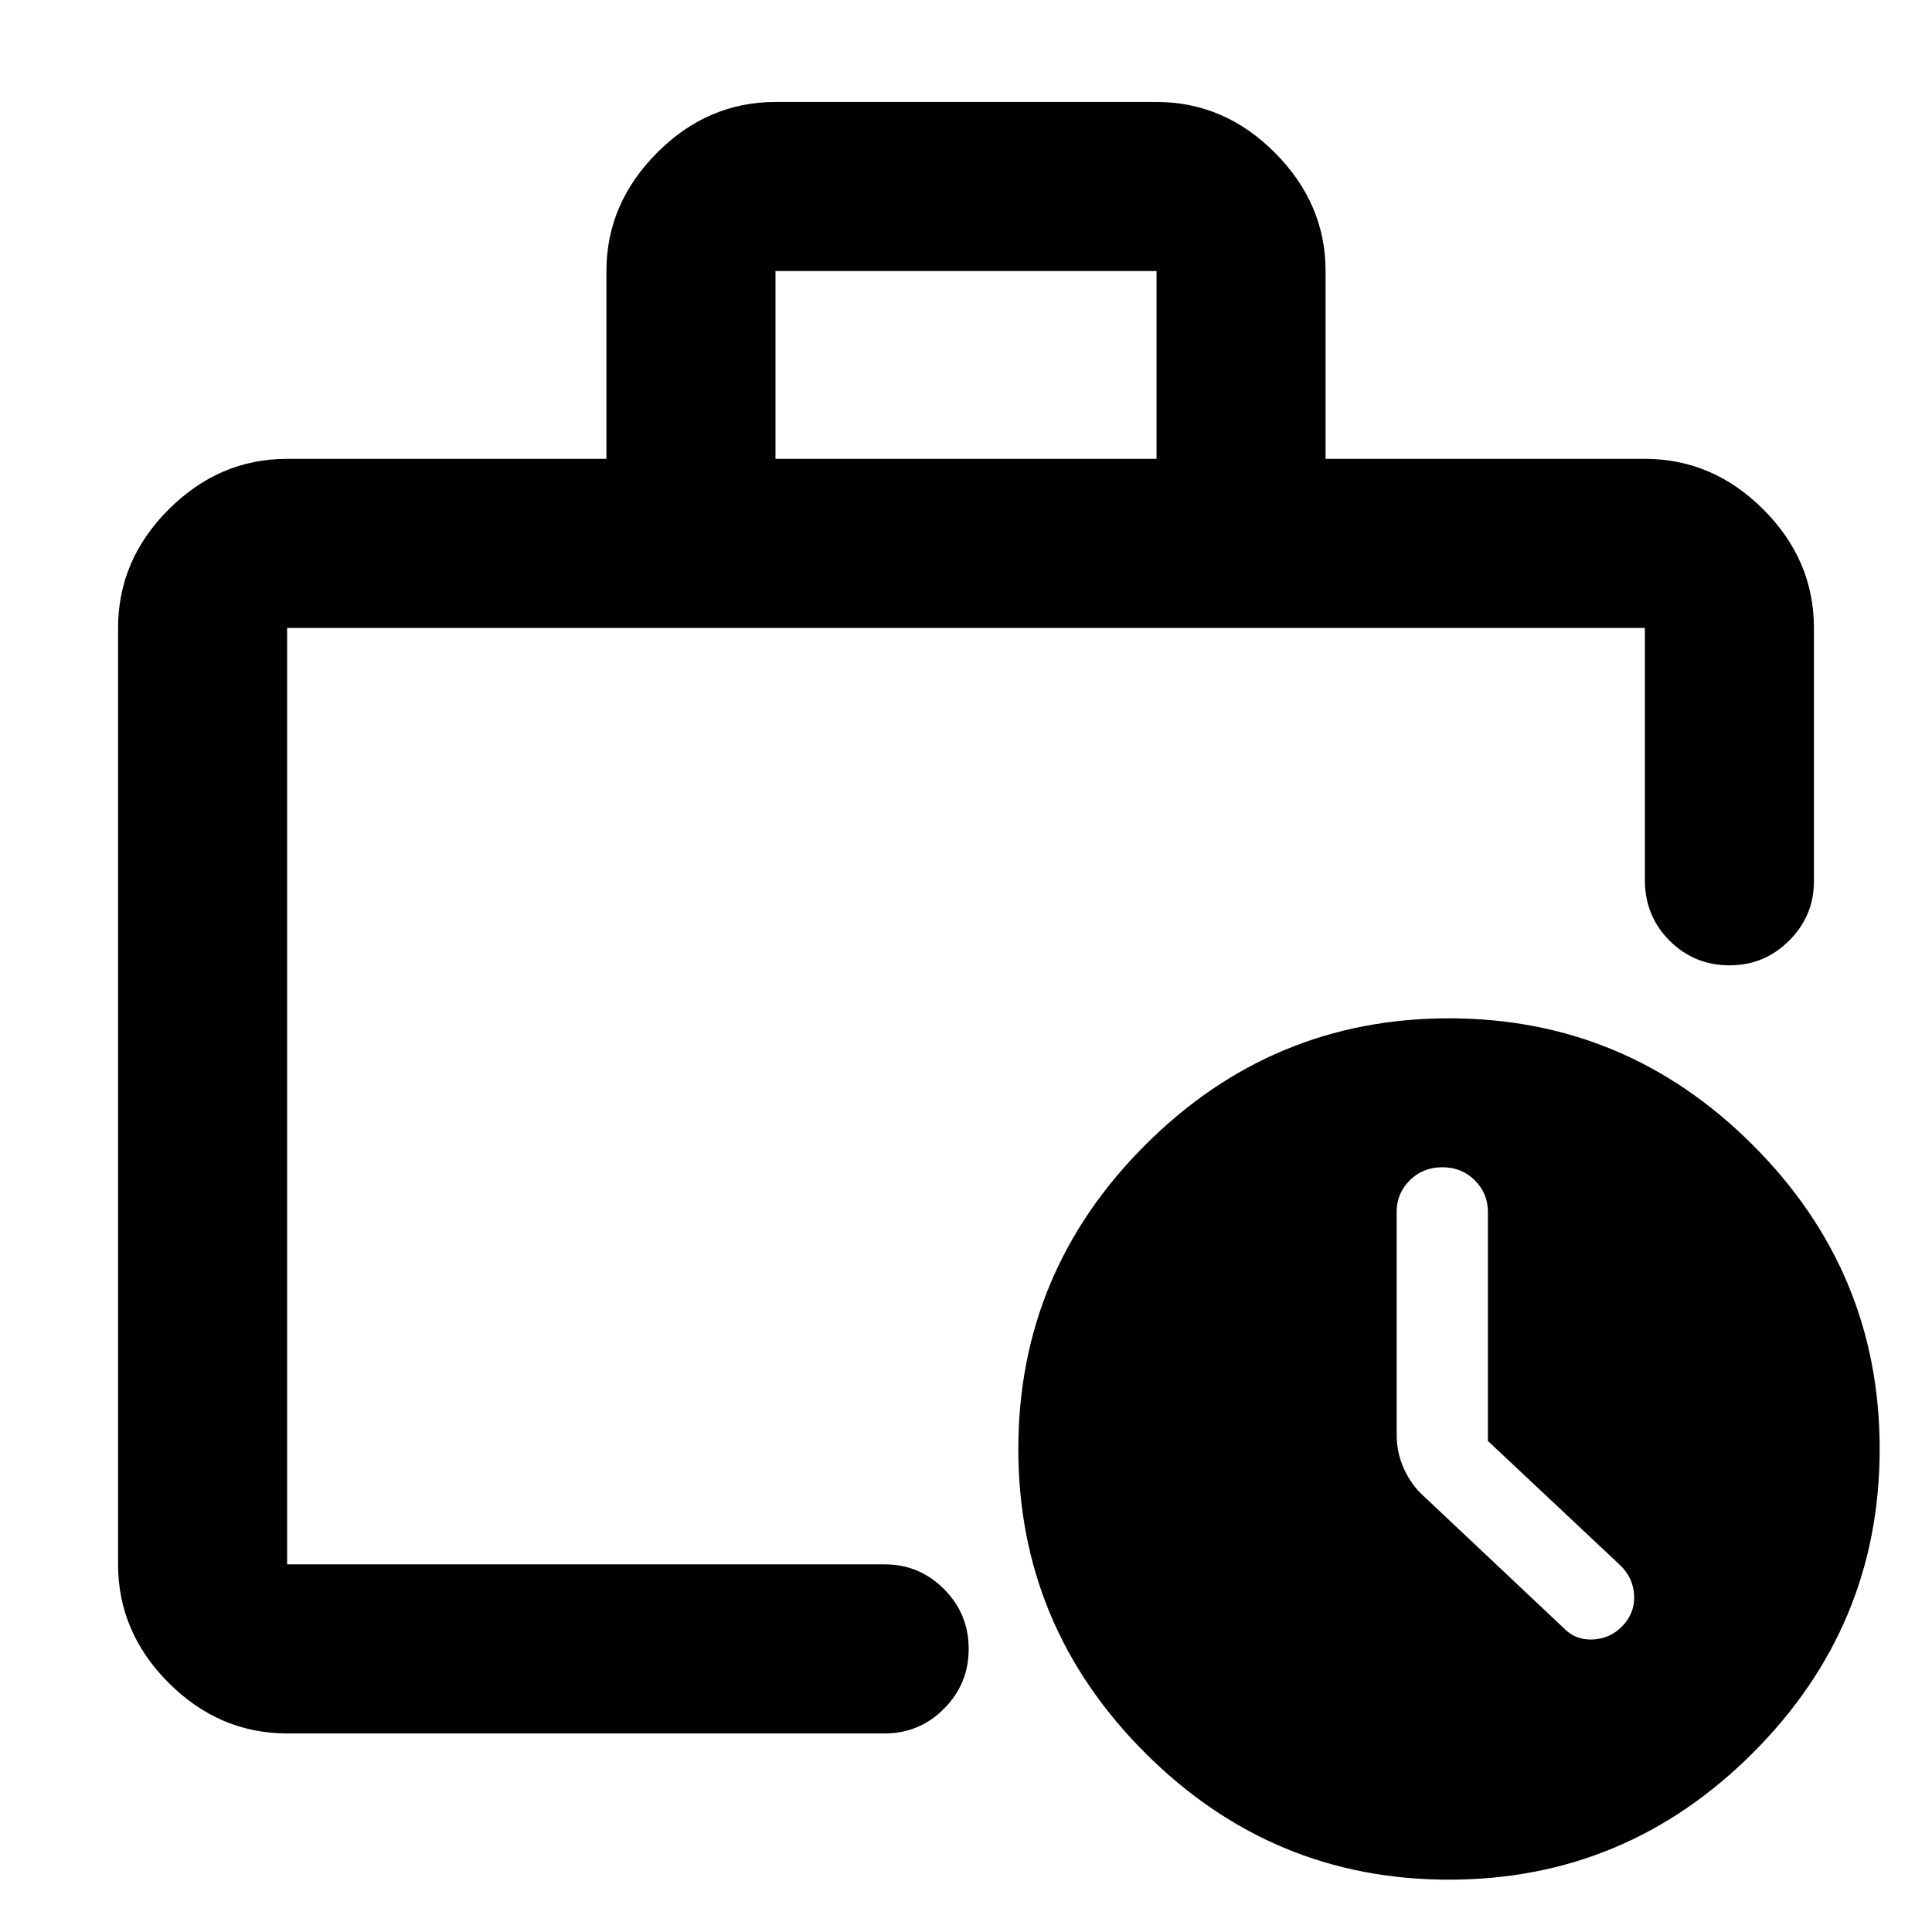 <svg xmlns="http://www.w3.org/2000/svg" height="40" viewBox="0 -960 960 960" width="40"><path d="M142.67-182.67V-648v465.33-20.5 20.5Zm0 84q-33.73 0-58.87-25.13-25.13-25.14-25.13-58.87V-648q0-33.73 25.13-58.86Q108.94-732 142.67-732h158.66v-93.33q0-33.49 25.14-58.74 25.14-25.26 58.86-25.26h189.34q33.72 0 58.86 25.26 25.14 25.25 25.14 58.74V-732h158.66q33.73 0 58.87 25.14 25.13 25.13 25.13 58.86v126q0 17.06-12.28 29.36-12.28 12.31-29.71 12.31t-29.72-12.25q-12.29-12.25-12.29-30.09V-648H142.67v465.33h297q17.18 0 29.42 12.29 12.24 12.28 12.24 29.71 0 17.42-12.24 29.71t-29.42 12.29h-297ZM385.33-732h189.34v-93.33H385.33V-732ZM720-26q-88 0-151-63t-63-151q0-88 63-151t151-63q88 0 151 63t63 151q0 88-63 151T720-26Zm19.33-218v-113.85q0-9.15-6.5-15.65t-16.16-6.5q-9.67 0-16.17 6.5-6.5 6.5-6.5 15.43v110.88q0 9.2 3.67 17.15 3.66 7.96 9.66 13.37l69.34 65.34q5.86 6.33 14.57 6 8.71-.34 14.76-6.53 6.33-6.49 6-15.15-.33-8.66-6.67-14.99l-66-62Z"/></svg>